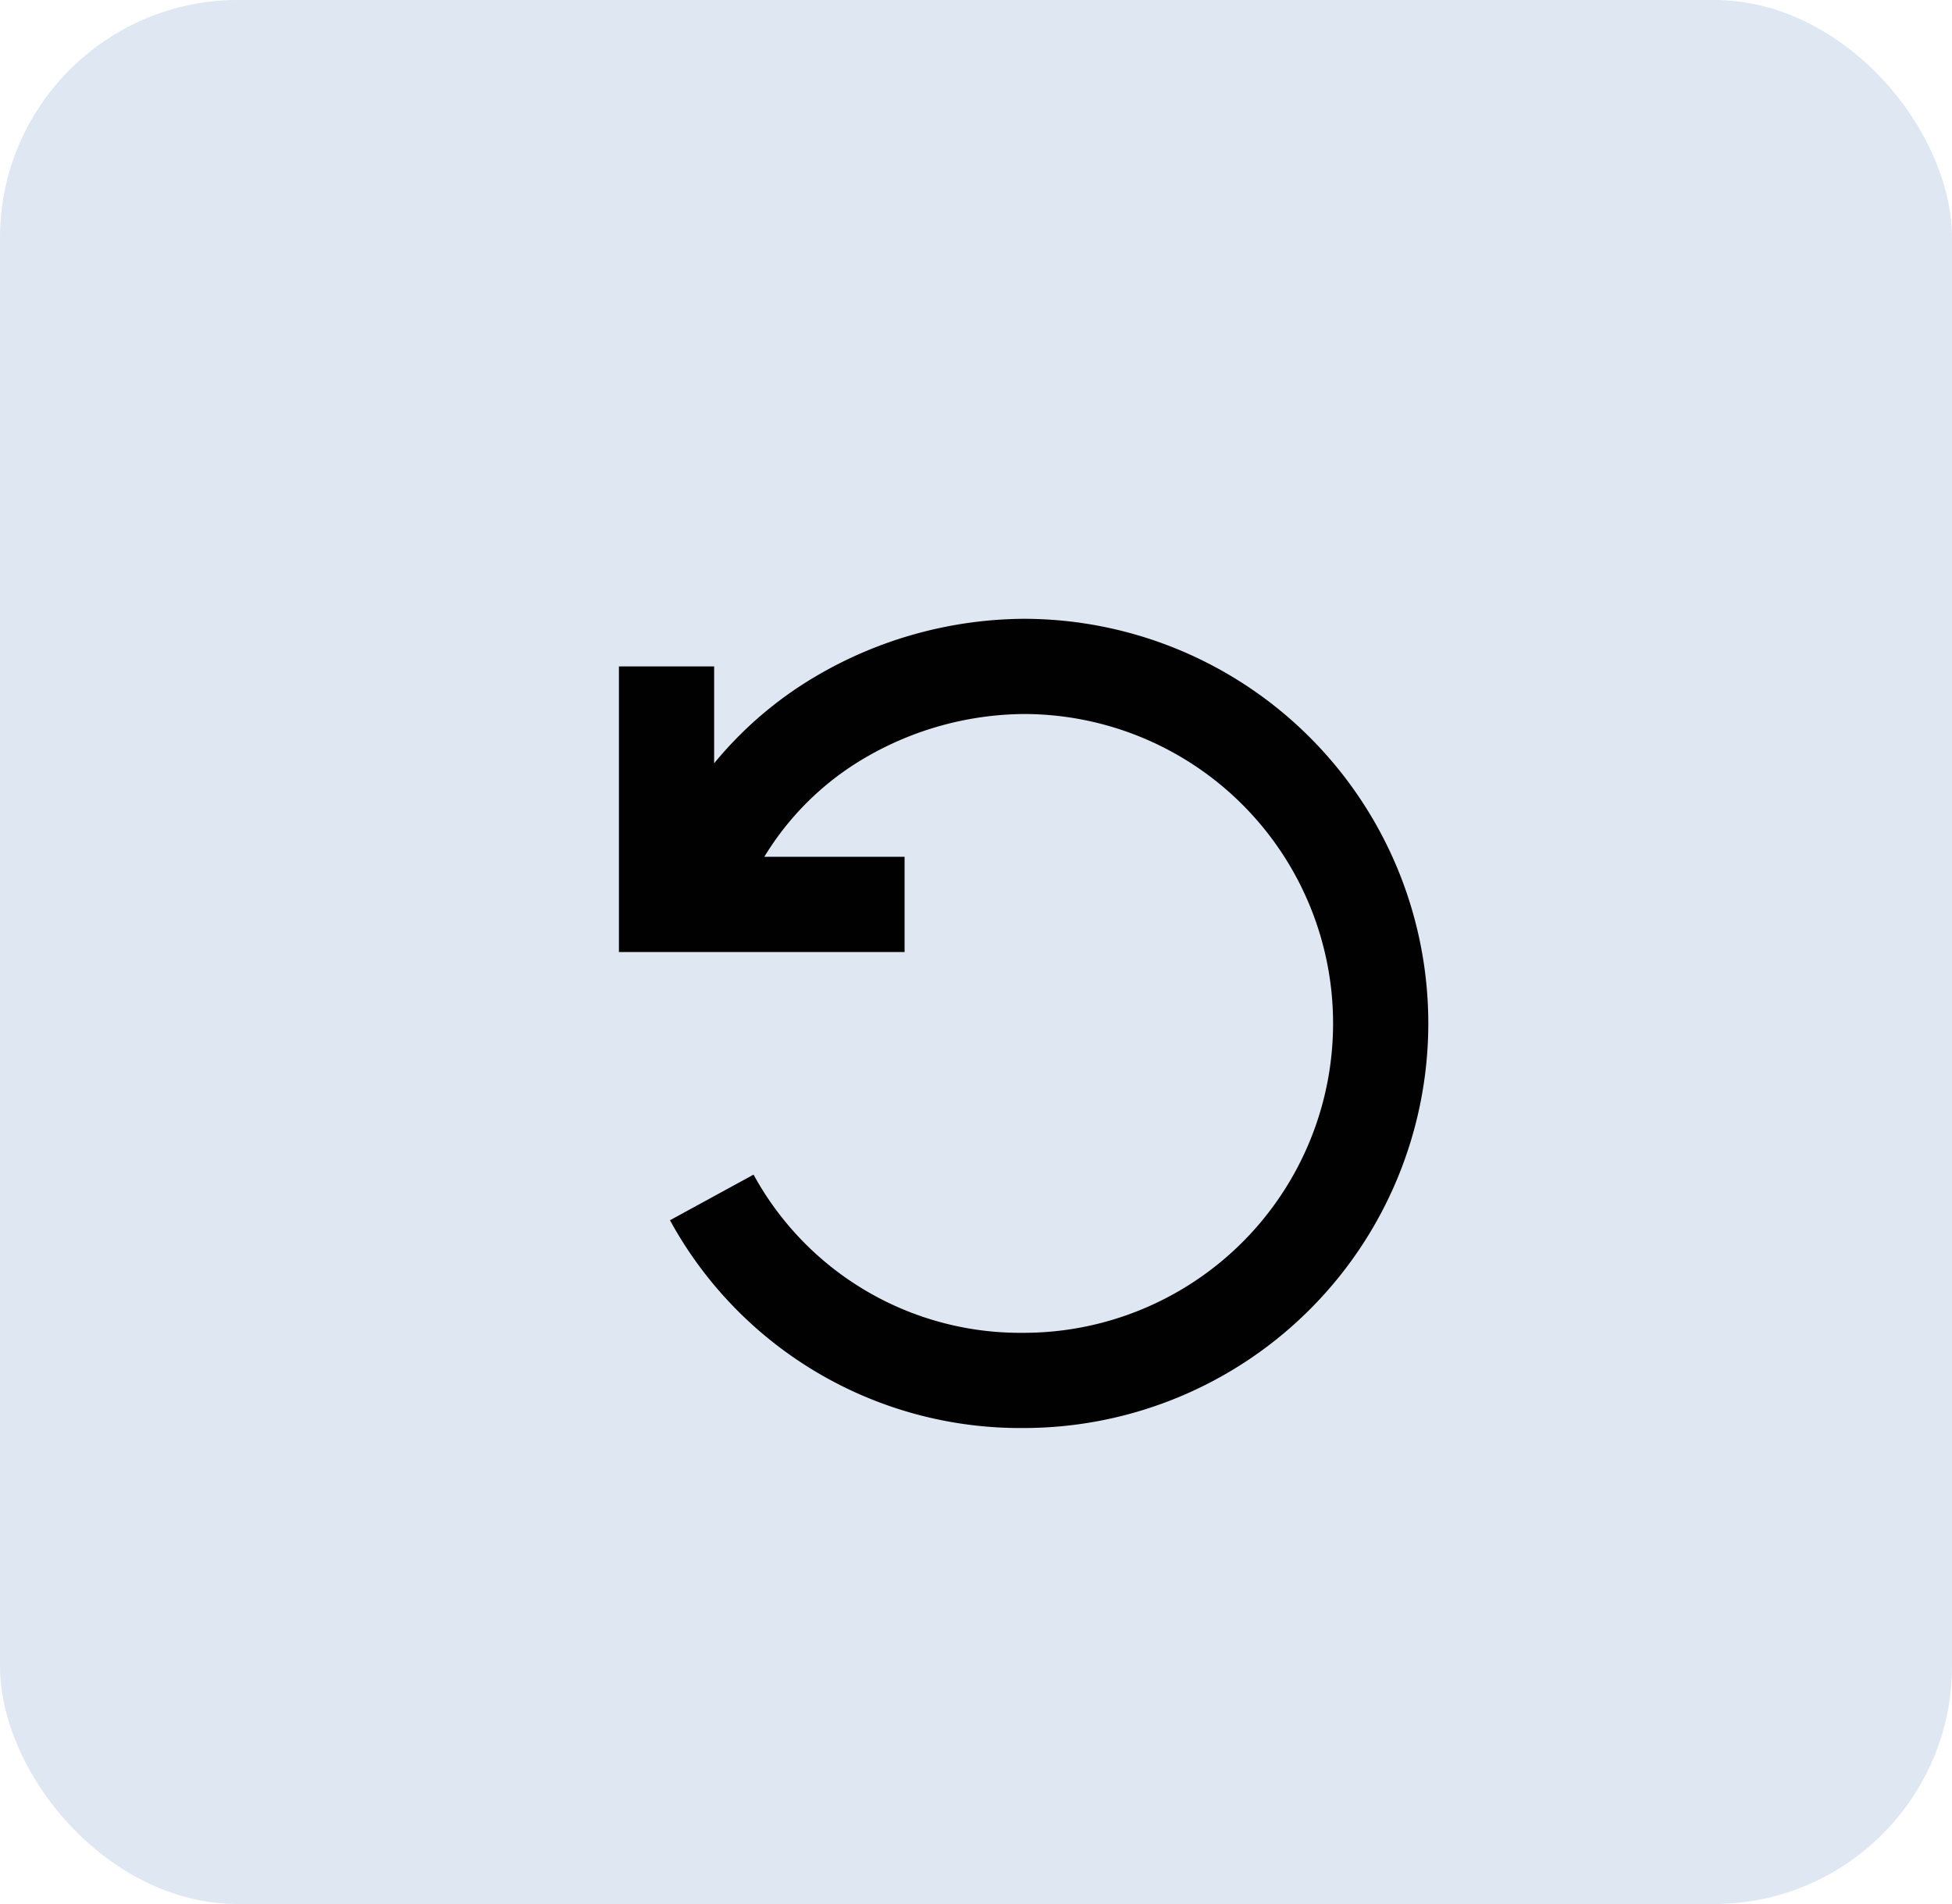<svg xmlns="http://www.w3.org/2000/svg" width="41" height="40" viewBox="0 0 41 40">
  <g id="Group_1220" data-name="Group 1220" transform="translate(-1211 -358)">
    <g id="Dropdown" transform="translate(1211 358)">
      <g id="input">
        <rect id="Rounded_Rectangle_9_copy_9" data-name="Rounded Rectangle 9 copy 9" width="41" height="40" rx="5" fill="#dfe7f3"/>
      </g>
    </g>
    <g id="Reset" transform="translate(1225 372)">
      <path id="Path_2" data-name="Path 2" d="M3.95,14.156A7.38,7.38,0,0,0,10.5,18h0a7.5,7.5,0,0,0,0-15A7.717,7.717,0,0,0,6.659,4.06,7.027,7.027,0,0,0,3.833,7.167M8,8H3V3" transform="translate(-3 -3)" fill="none" stroke="#010101" stroke-width="2"/>
    </g>
  </g>
</svg>
